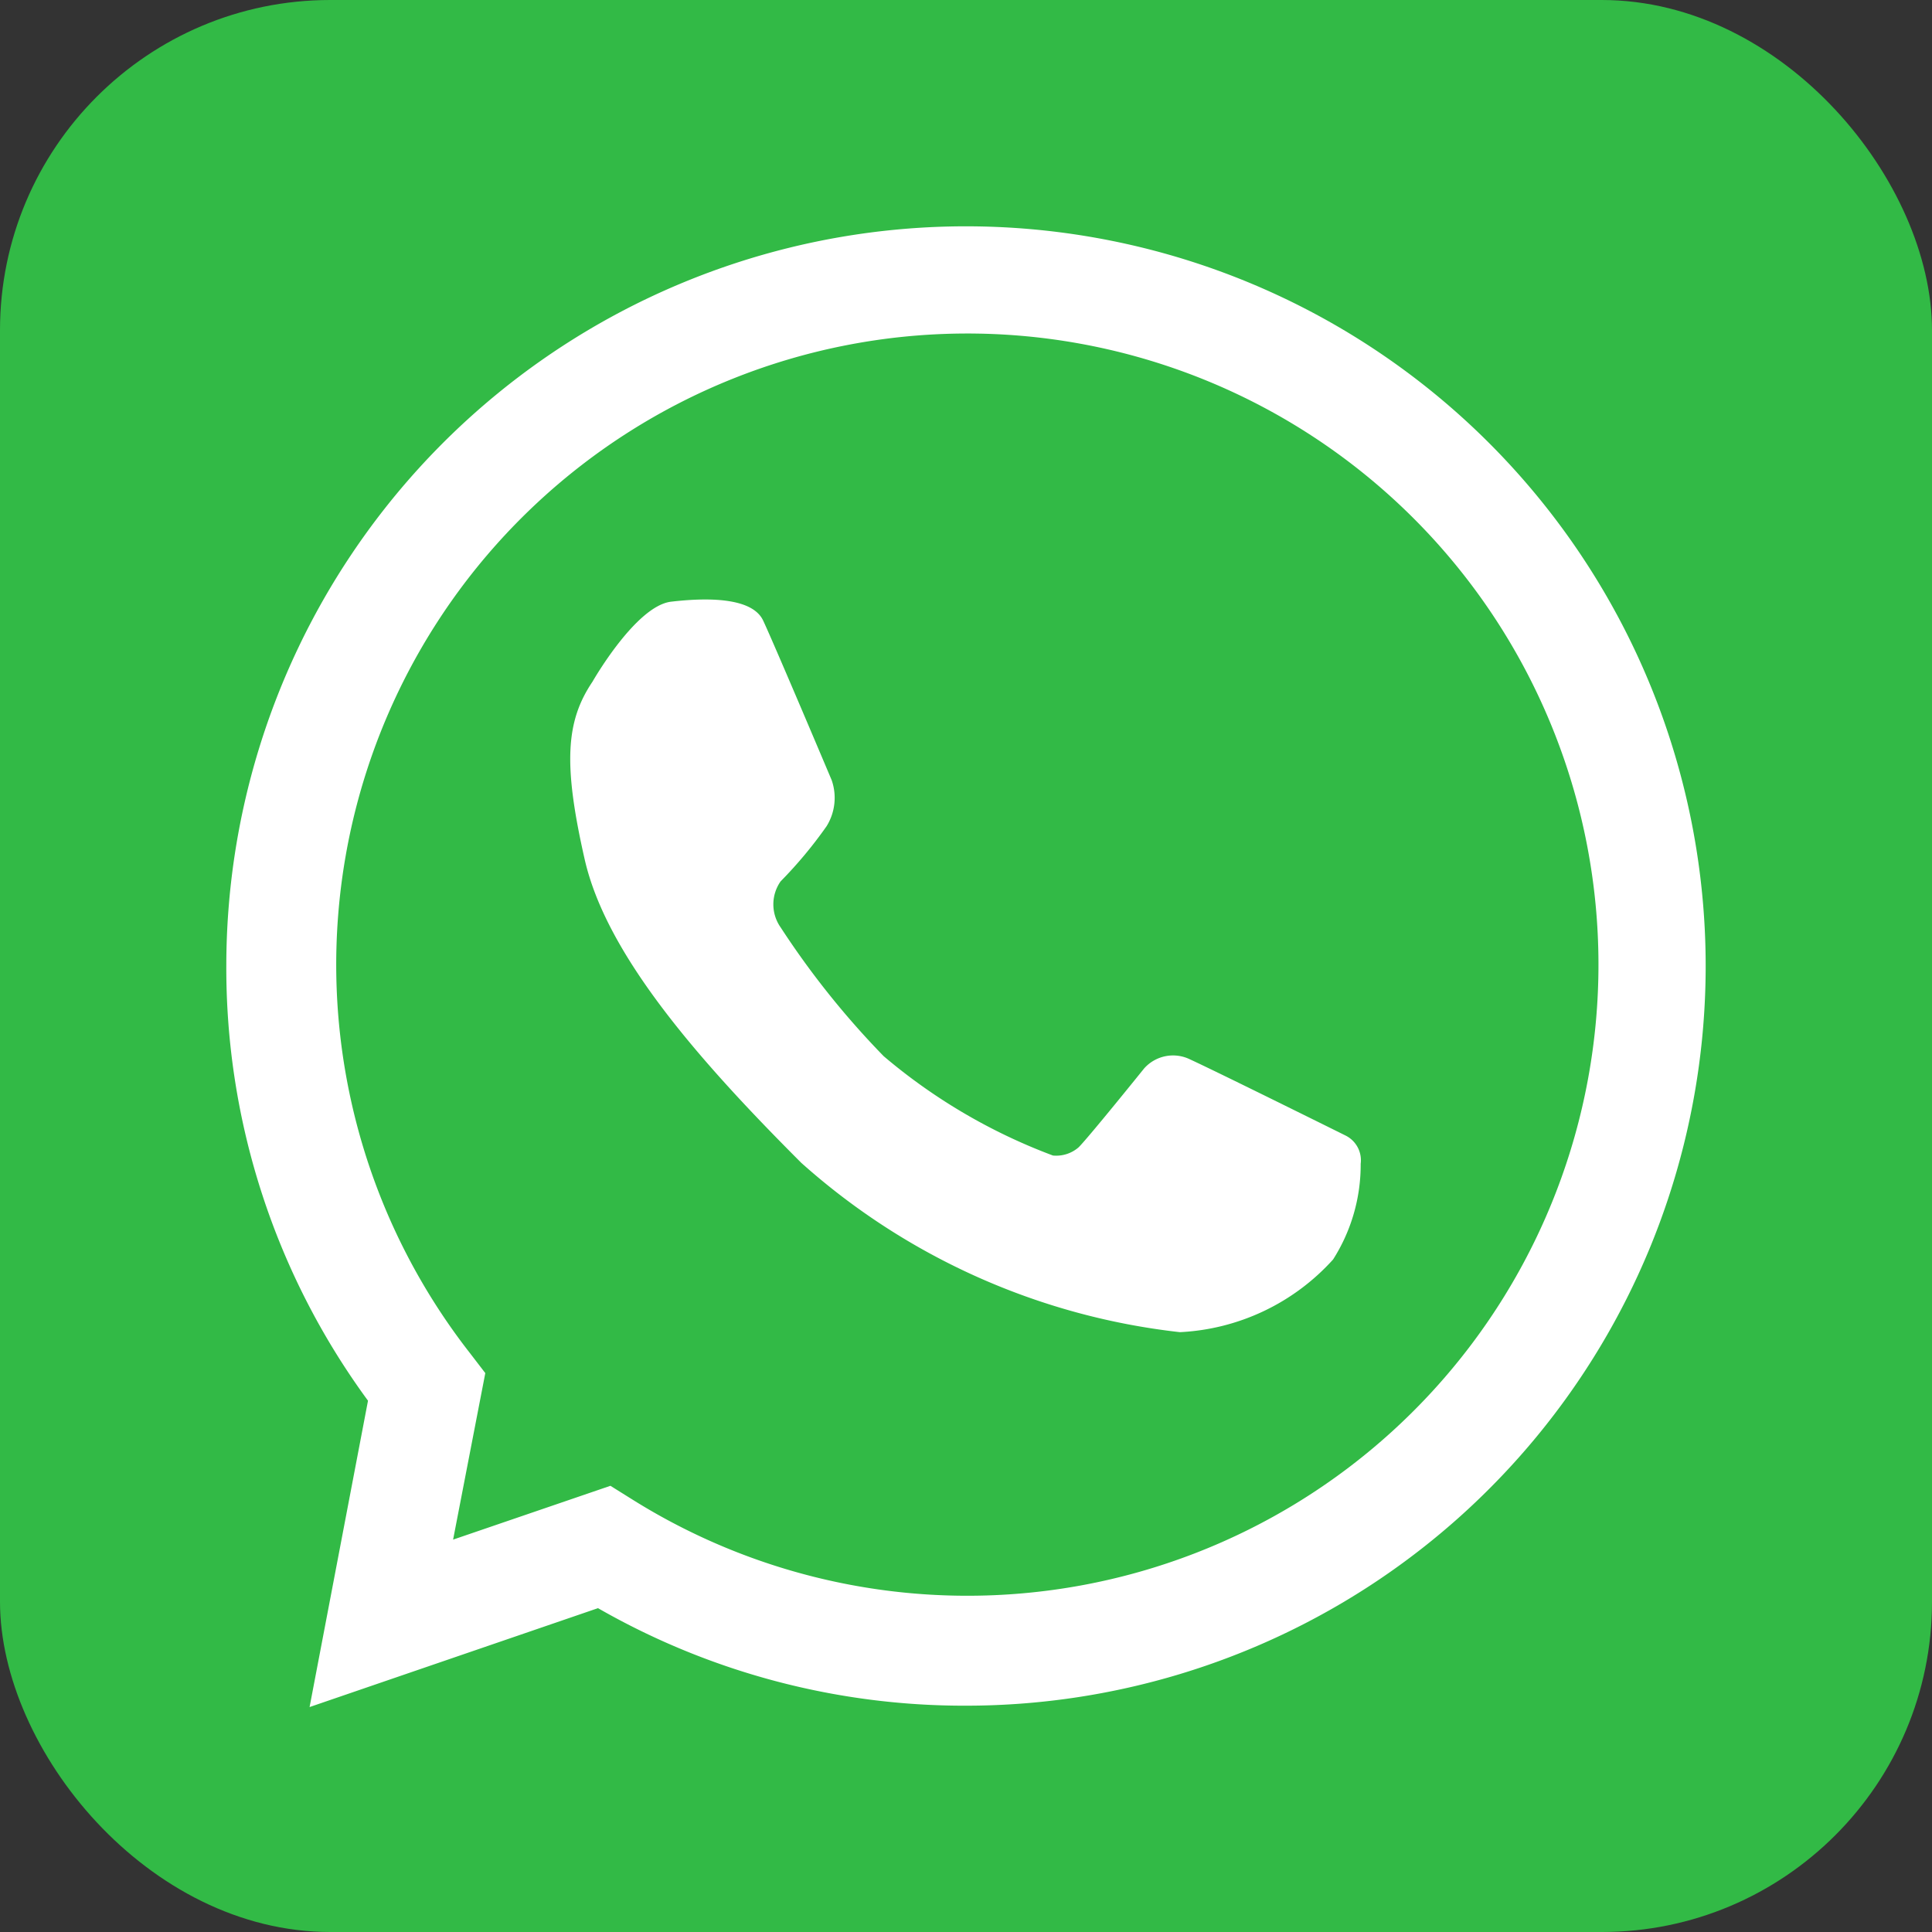 <svg id="Layer_1" data-name="Layer 1" xmlns="http://www.w3.org/2000/svg" viewBox="0 0 42 42"><rect x="0" y="0" width="42" height="42" fill="#333333" stroke="none"/><defs><style>.cls-1{fill:#32ba46;}.cls-2{fill:#fff;}</style></defs><title>ic_wapp</title><rect class="cls-1" width="42" height="42" rx="7.18"/><path class="cls-2" d="M25,41.12A16,16,0,0,1,17,39l-6.27,2.15L12,34.49A15.89,15.89,0,0,1,8.92,25,16.08,16.08,0,1,1,25,41.12Zm-7.73-4.78.48.3a13.72,13.72,0,1,0-3.53-3.18l.33.43-.7,3.62Z" transform="translate(-4 -4.04)"/><path class="cls-2" d="M16.88,18.86s.94-1.65,1.71-1.74,1.76-.1,2,.41S22.08,21,22.08,21a1.17,1.17,0,0,1-.11,1,9.45,9.45,0,0,1-1,1.2.87.87,0,0,0,0,1A18.37,18.37,0,0,0,23.21,27a12.38,12.38,0,0,0,3.68,2.16.74.74,0,0,0,.56-.18c.22-.22,1.42-1.71,1.42-1.71a.84.84,0,0,1,1-.2c.63.29,3.39,1.66,3.39,1.66a.6.6,0,0,1,.32.61,3.83,3.83,0,0,1-.6,2.08A4.8,4.8,0,0,1,29.65,33a14.82,14.82,0,0,1-8.23-3.68c-2.25-2.25-4.24-4.53-4.71-6.6S16.3,19.72,16.88,18.86Z" transform="translate(-4 -4.04)"/></svg>